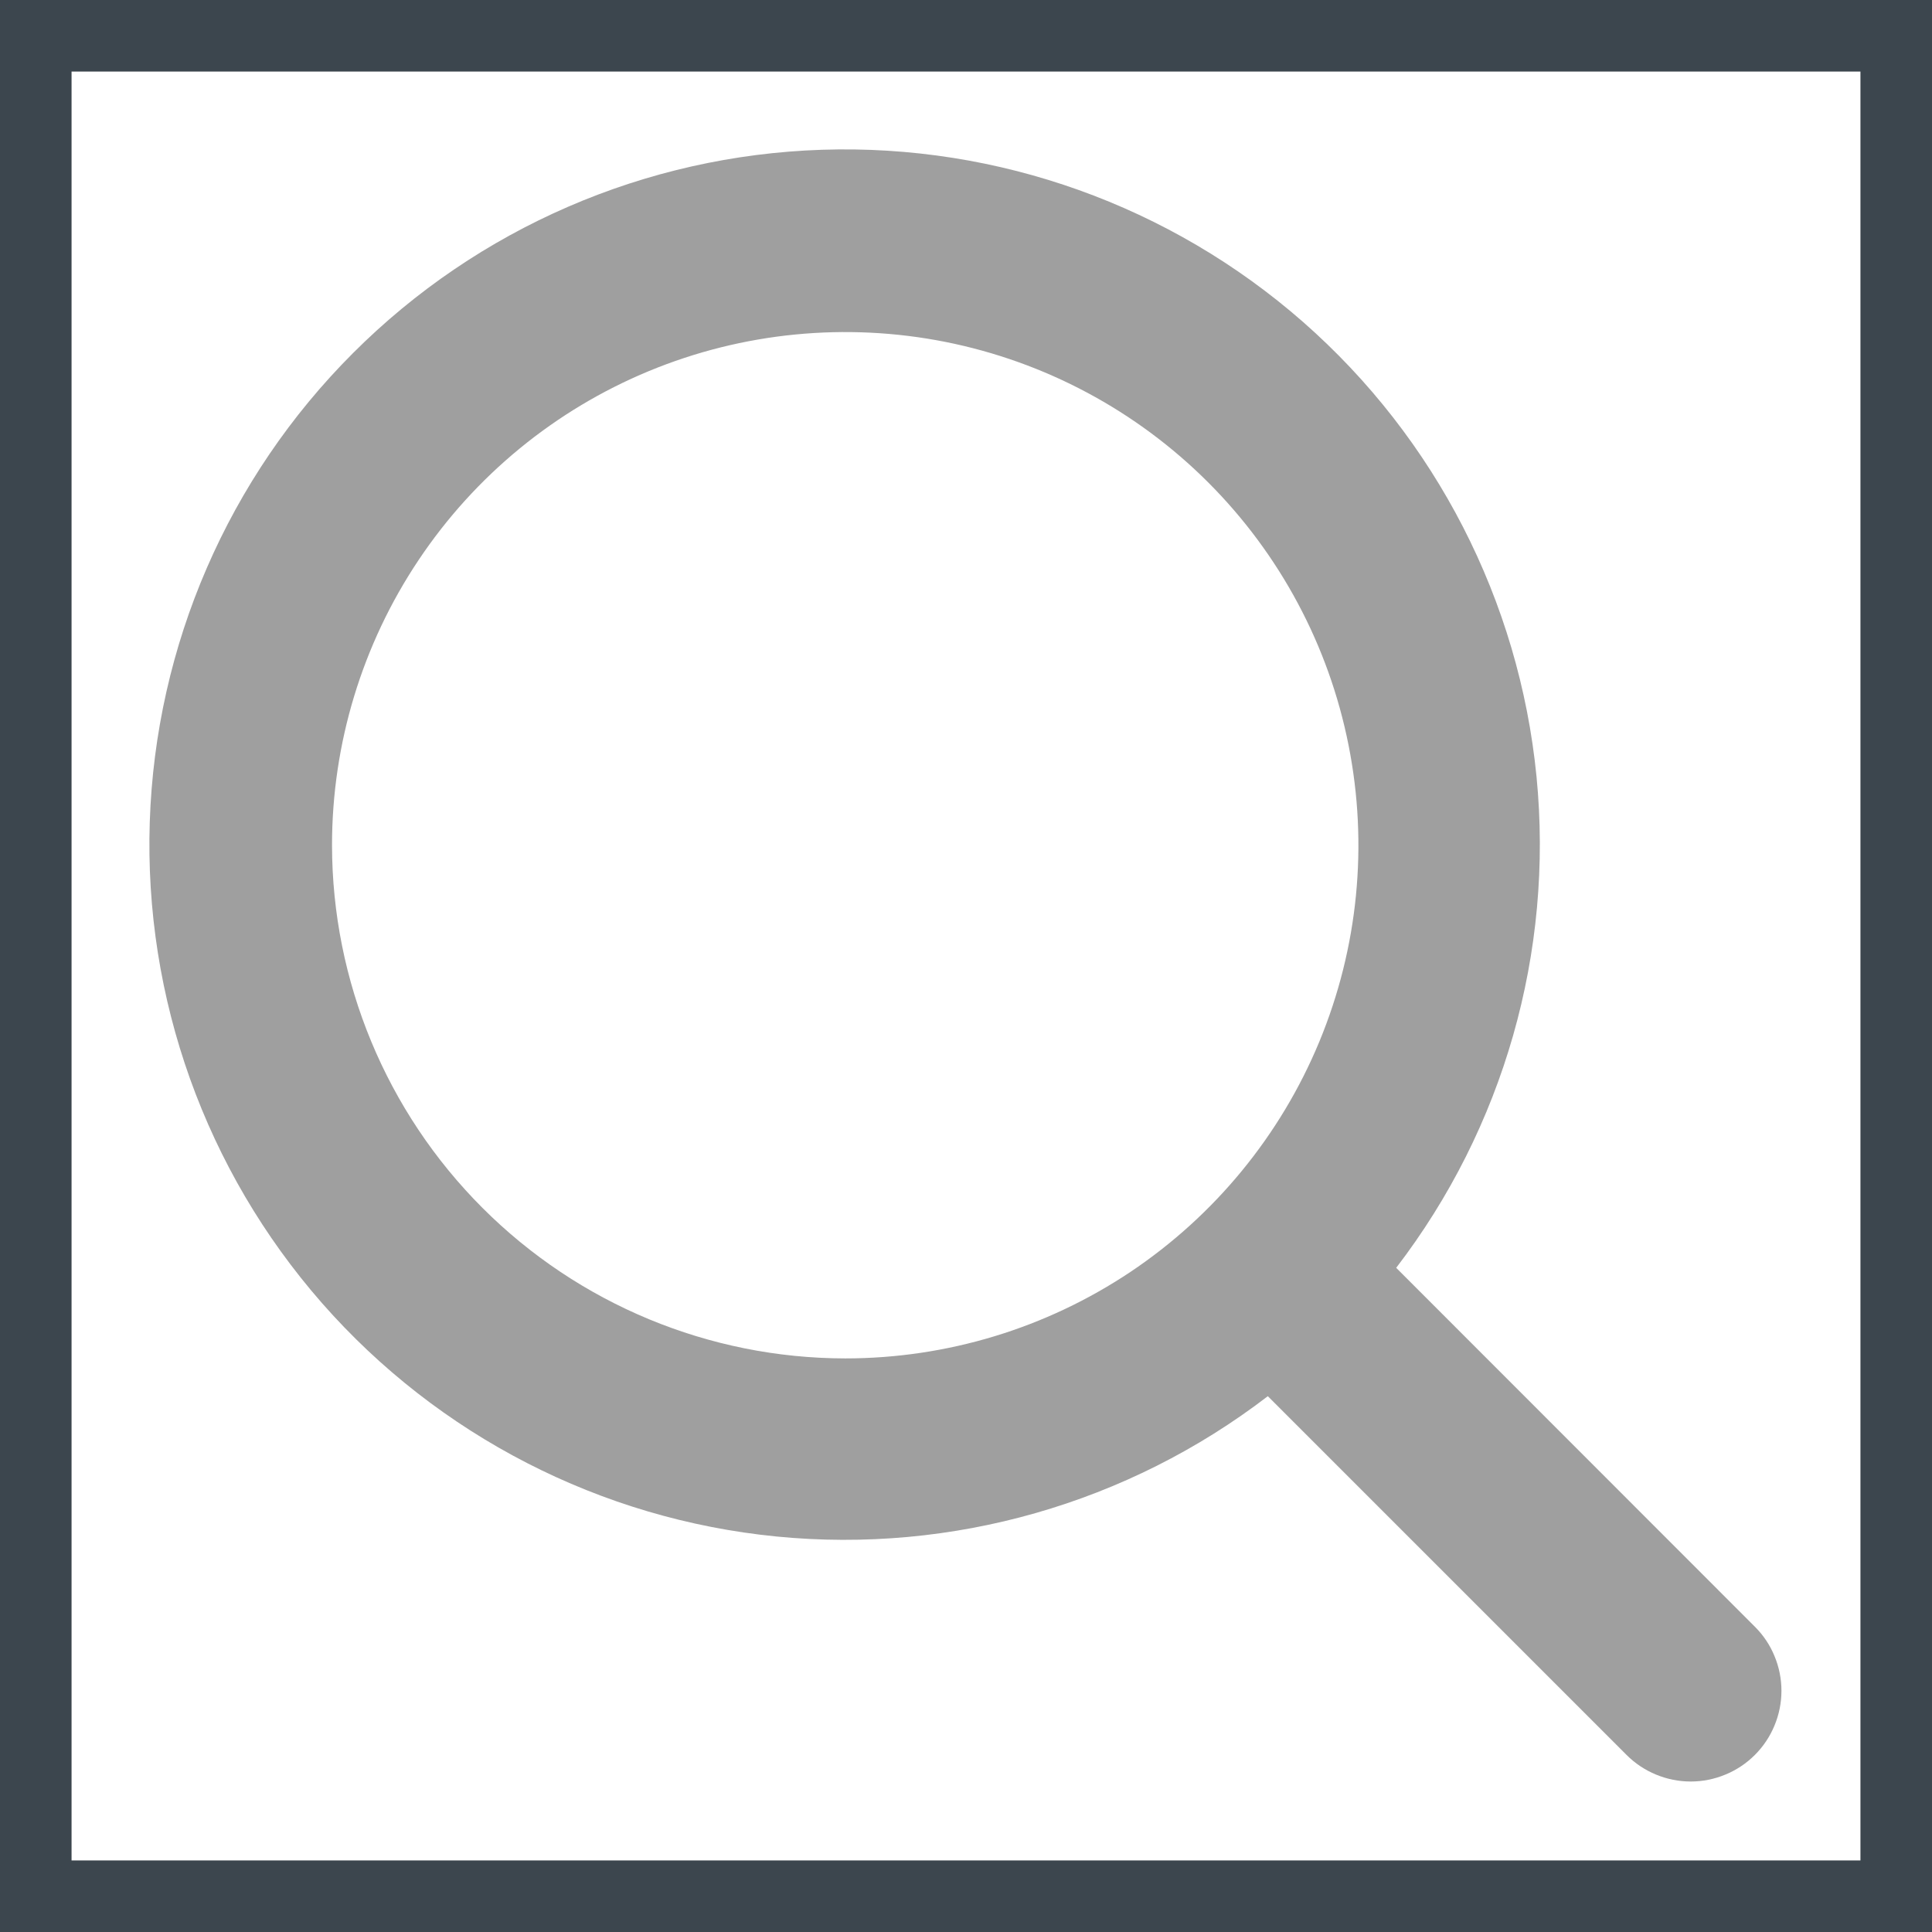 <svg width="27" height="27" viewBox="0 0 27 27" fill="none" xmlns="http://www.w3.org/2000/svg">
<rect x="0.5" y="0.5" width="26" height="26" stroke="#3C464E"/>
<path d="M24.52 22.729L19.512 17.718C21.013 15.761 21.714 13.307 21.473 10.852C21.231 8.397 20.064 6.126 18.21 4.499C16.355 2.873 13.951 2.012 11.486 2.093C9.02 2.174 6.678 3.189 4.934 4.934C3.189 6.678 2.174 9.02 2.093 11.486C2.012 13.951 2.873 16.355 4.499 18.21C6.126 20.064 8.397 21.231 10.852 21.473C13.307 21.714 15.761 21.013 17.718 19.512L22.732 24.526C22.849 24.643 22.989 24.737 23.143 24.8C23.297 24.864 23.462 24.897 23.628 24.897C23.794 24.897 23.959 24.864 24.113 24.8C24.267 24.737 24.407 24.643 24.524 24.526C24.642 24.408 24.736 24.268 24.799 24.114C24.863 23.96 24.896 23.796 24.896 23.629C24.896 23.462 24.863 23.298 24.799 23.144C24.736 22.99 24.642 22.85 24.524 22.733L24.52 22.729ZM4.64 11.812C4.64 10.394 5.061 9.007 5.849 7.828C6.637 6.648 7.757 5.729 9.068 5.186C10.378 4.644 11.82 4.502 13.211 4.778C14.603 5.055 15.881 5.738 16.884 6.741C17.887 7.744 18.57 9.022 18.846 10.413C19.123 11.804 18.981 13.246 18.438 14.557C17.895 15.867 16.976 16.987 15.797 17.776C14.617 18.564 13.231 18.984 11.812 18.984C9.911 18.982 8.088 18.226 6.743 16.881C5.399 15.537 4.642 13.714 4.64 11.812Z" fill="#9F9F9F"/>
</svg>
